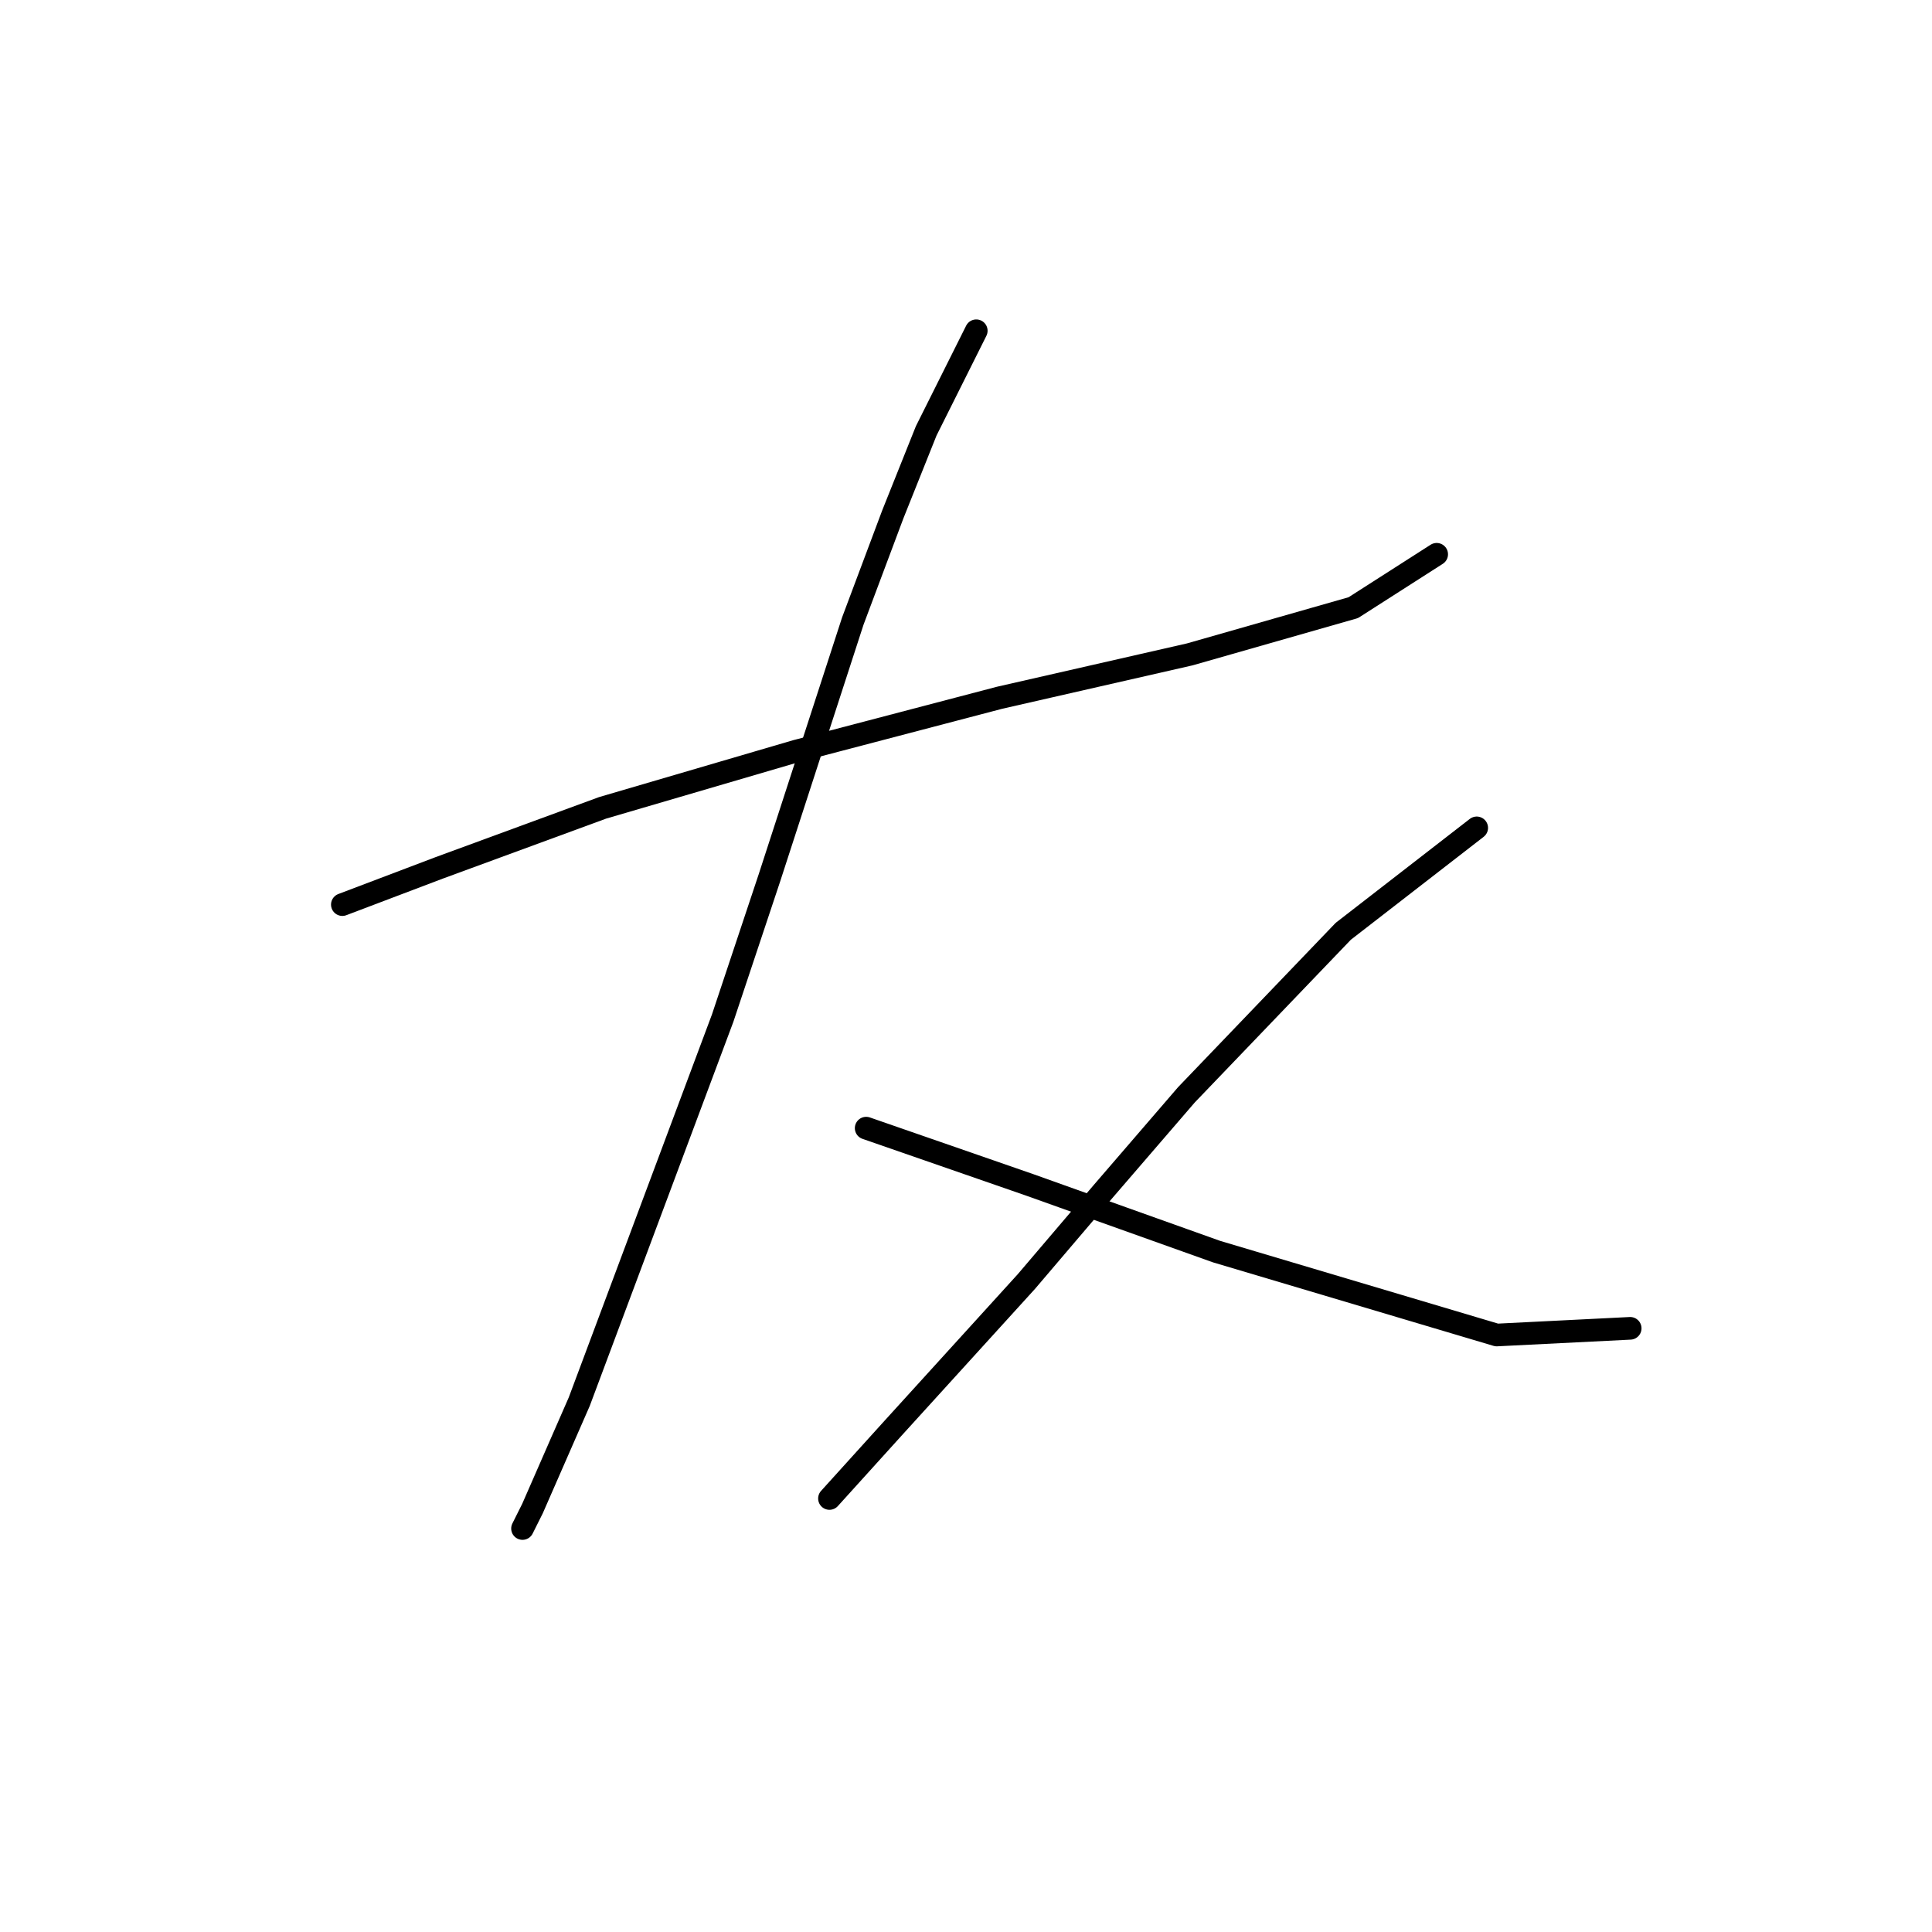 <?xml version="1.0" standalone="no"?>
    <svg width="256" height="256" xmlns="http://www.w3.org/2000/svg" version="1.1">
    <polyline stroke="black" stroke-width="3" stroke-linecap="round" fill="transparent" stroke-linejoin="round" points="45.363 119.865 58.184 115.002 79.846 107.045 105.487 99.529 132.454 92.456 157.653 86.709 179.315 80.52 190.368 73.446 190.368 73.446 " />
        <polyline stroke="black" stroke-width="3" stroke-linecap="round" fill="transparent" stroke-linejoin="round" points="129.36 43.827 122.728 57.089 118.308 68.141 113.003 82.288 101.95 116.329 95.761 134.896 76.751 185.736 70.562 199.883 69.236 202.536 69.236 202.536 " />
        <polyline stroke="black" stroke-width="3" stroke-linecap="round" fill="transparent" stroke-linejoin="round" points="114.771 149.485 136.433 157.001 148.811 161.422 161.19 165.842 198.325 176.895 216.009 176.01 216.009 176.01 " />
        <polyline stroke="black" stroke-width="3" stroke-linecap="round" fill="transparent" stroke-linejoin="round" points="195.673 109.697 177.989 123.402 157.211 145.064 146.159 157.885 135.991 169.821 118.308 189.273 109.908 198.557 109.908 198.557 " />
        </svg>